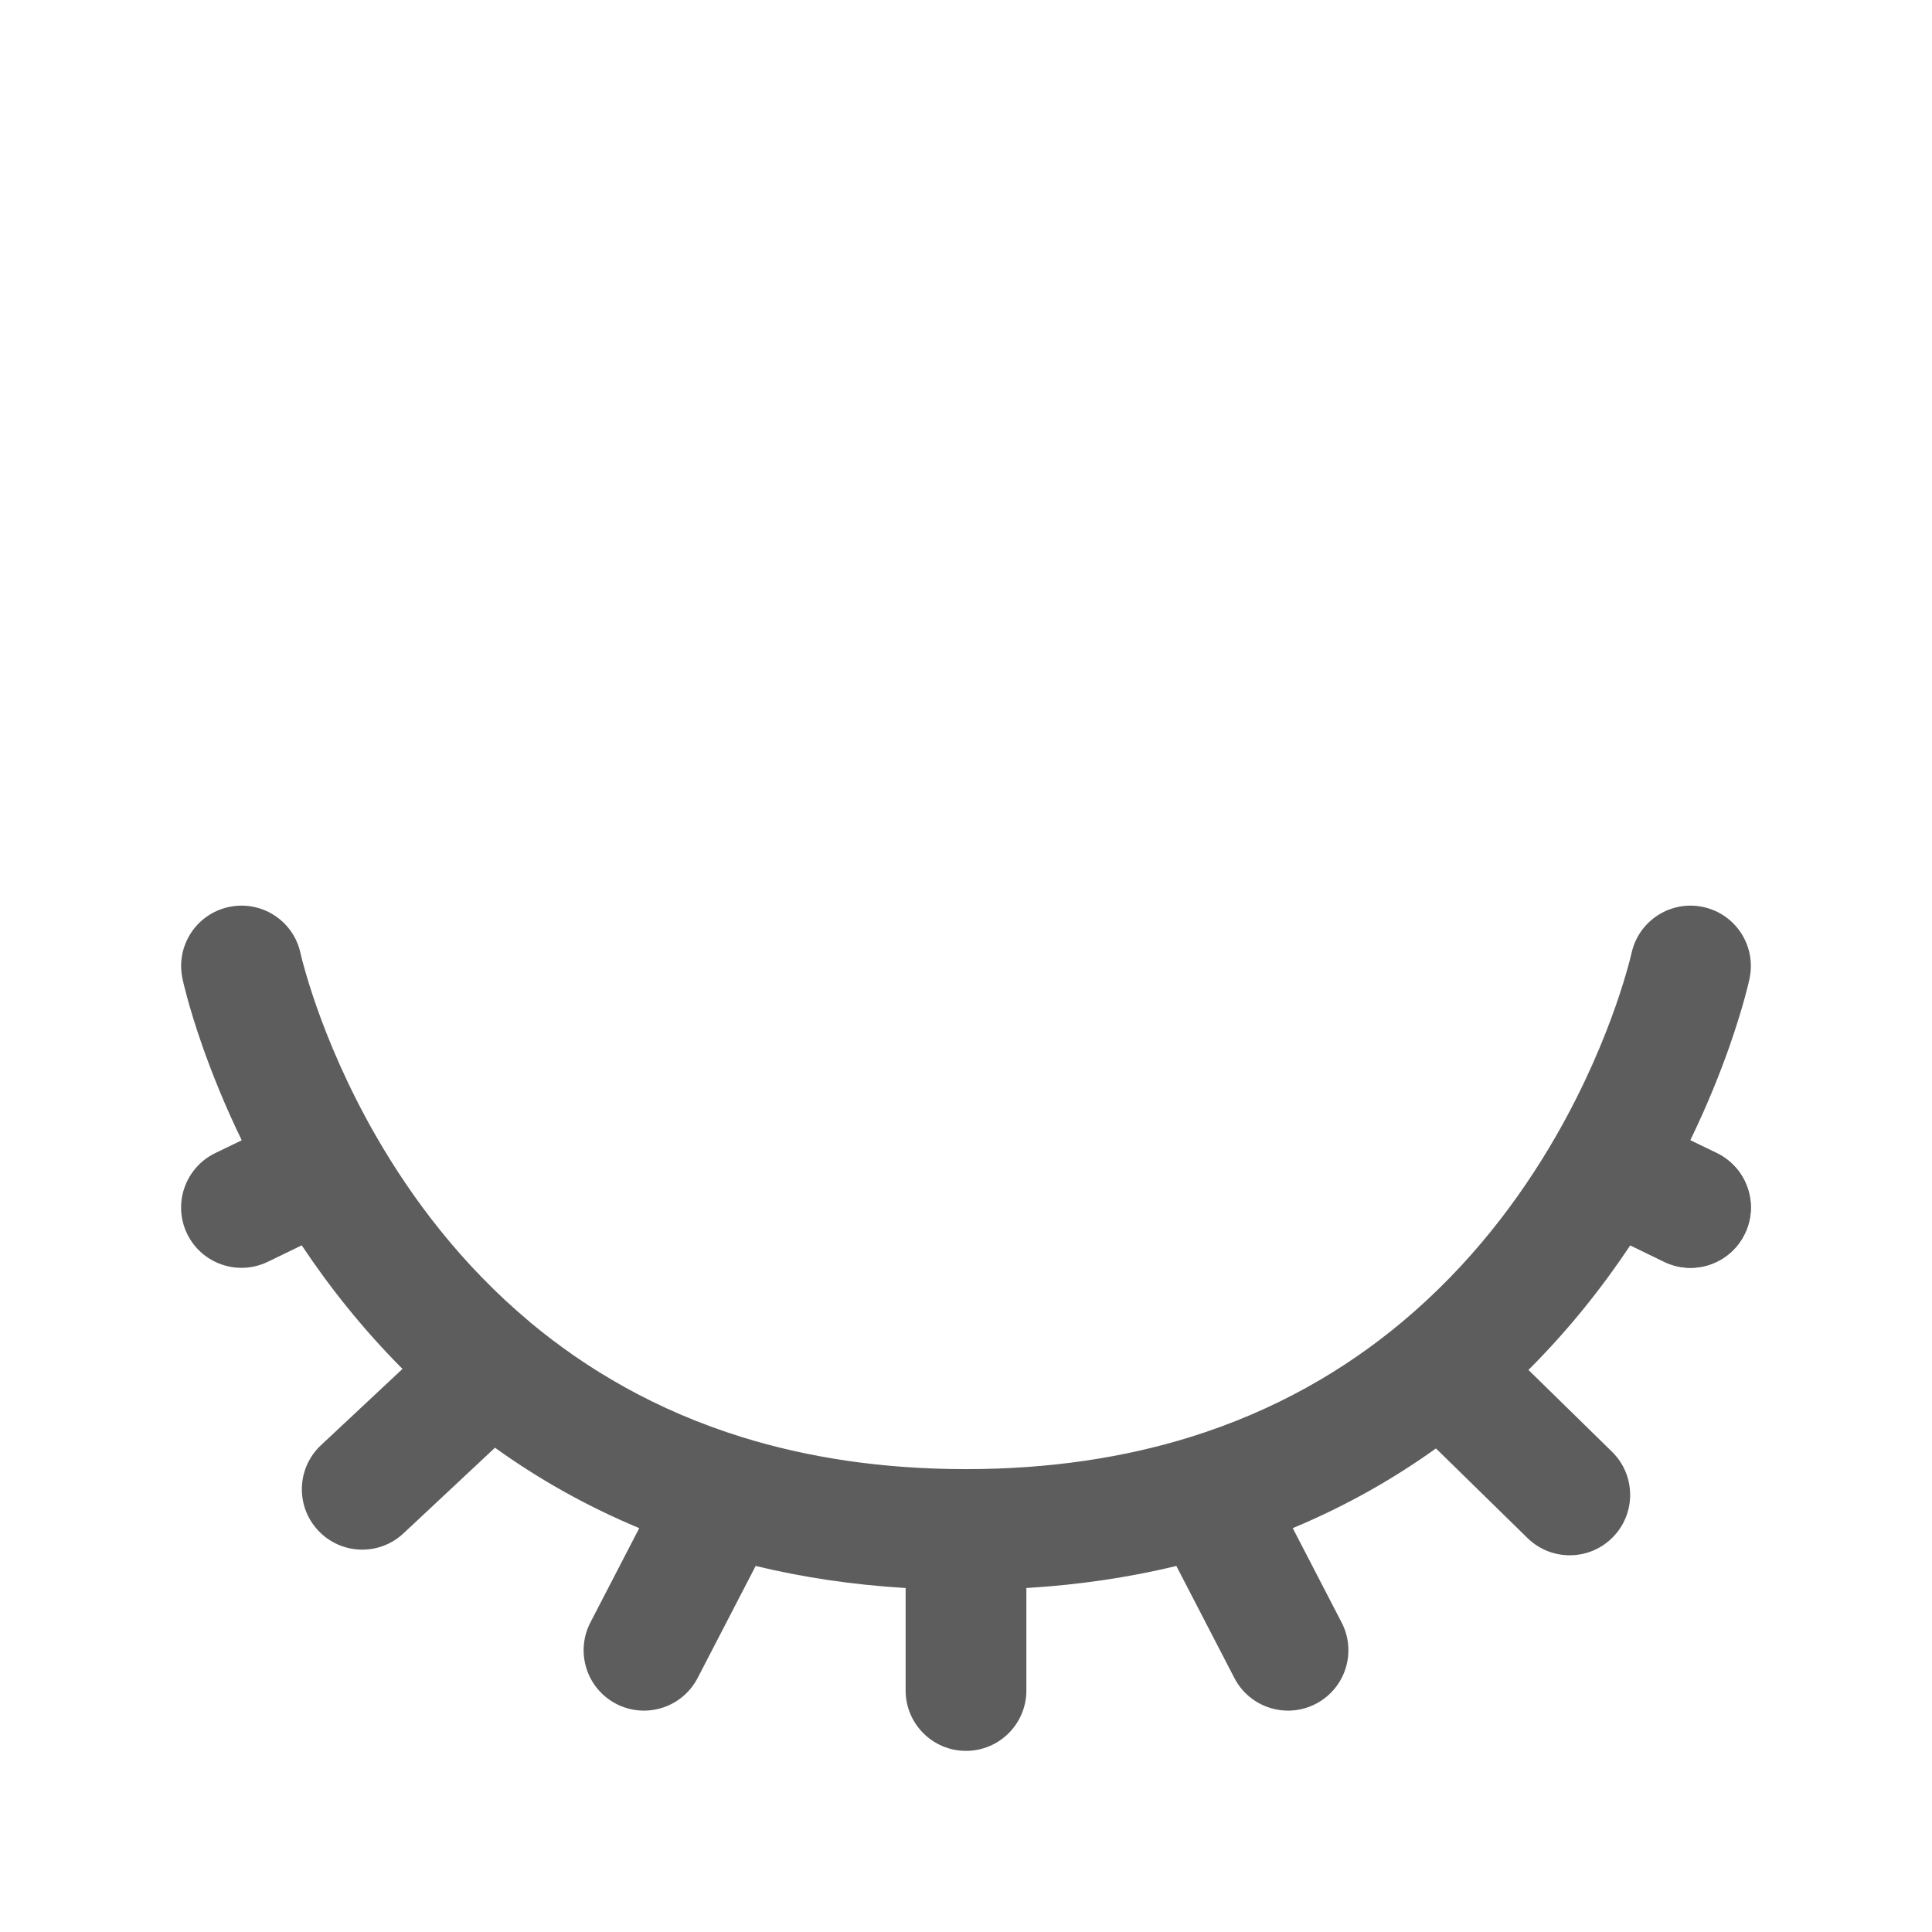 <svg width="24" height="24" viewBox="0 0 24 24" fill="none" xmlns="http://www.w3.org/2000/svg">
<path fill-rule="evenodd" clip-rule="evenodd" d="M20.252 15.47L20.672 15.674C21.045 15.855 21.493 15.7 21.674 15.328C21.856 14.955 21.7 14.507 21.328 14.325L20.997 14.165" fill="#5D5D5D"/>
<path d="M3.734 11.846L3.733 11.841C3.646 11.437 3.247 11.18 2.843 11.267C2.438 11.353 2.18 11.752 2.267 12.157L2.267 12.159L2.267 12.16L2.268 12.165L2.272 12.18C2.274 12.192 2.278 12.208 2.283 12.229C2.293 12.269 2.308 12.326 2.327 12.398C2.366 12.541 2.426 12.742 2.512 12.988C2.626 13.312 2.785 13.717 3.003 14.165L2.672 14.325C2.3 14.507 2.144 14.955 2.325 15.328C2.507 15.7 2.955 15.855 3.328 15.674L3.748 15.47C4.088 15.98 4.501 16.505 5 17.005L3.988 17.952C3.685 18.235 3.669 18.71 3.952 19.012C4.235 19.315 4.71 19.331 5.012 19.048L6.149 17.984C6.676 18.363 7.271 18.704 7.941 18.983L7.334 20.155C7.144 20.523 7.287 20.975 7.655 21.166C8.023 21.356 8.475 21.213 8.666 20.845L9.387 19.453C9.966 19.593 10.586 19.687 11.25 19.727V21C11.25 21.414 11.586 21.75 12 21.75C12.414 21.75 12.75 21.414 12.75 21V19.727C13.414 19.687 14.034 19.593 14.613 19.453L15.334 20.845C15.525 21.213 15.977 21.356 16.345 21.166C16.713 20.975 16.857 20.523 16.666 20.155L16.059 18.983C16.722 18.707 17.313 18.369 17.838 17.993L18.975 19.106C19.271 19.396 19.746 19.391 20.036 19.095C20.326 18.799 20.321 18.324 20.025 18.034L18.987 17.018C19.492 16.514 19.909 15.985 20.252 15.47L20.672 15.674C21.045 15.855 21.493 15.7 21.674 15.328C21.856 14.955 21.7 14.507 21.328 14.325L20.997 14.165C21.215 13.717 21.374 13.312 21.488 12.988C21.573 12.742 21.634 12.541 21.673 12.398C21.692 12.326 21.707 12.269 21.717 12.229C21.722 12.208 21.726 12.192 21.728 12.18L21.732 12.165L21.733 12.16L21.733 12.157C21.82 11.752 21.562 11.353 21.157 11.267C20.752 11.18 20.354 11.438 20.267 11.843L20.266 11.846L20.259 11.875C20.253 11.902 20.242 11.944 20.226 12.001C20.195 12.114 20.145 12.283 20.072 12.492C19.925 12.913 19.686 13.494 19.322 14.125C18.882 14.888 18.265 15.714 17.415 16.424C16.712 17.012 15.846 17.523 14.778 17.854C13.98 18.101 13.06 18.25 12 18.25C10.94 18.25 10.02 18.101 9.222 17.854C8.16 17.525 7.293 17.015 6.587 16.427L6.581 16.421C5.732 15.711 5.118 14.887 4.678 14.125C4.314 13.494 4.075 12.913 3.928 12.492C3.855 12.283 3.805 12.114 3.774 12.001C3.758 11.944 3.747 11.902 3.741 11.875L3.734 11.846Z" fill="#5D5D5D"/>
</svg>
